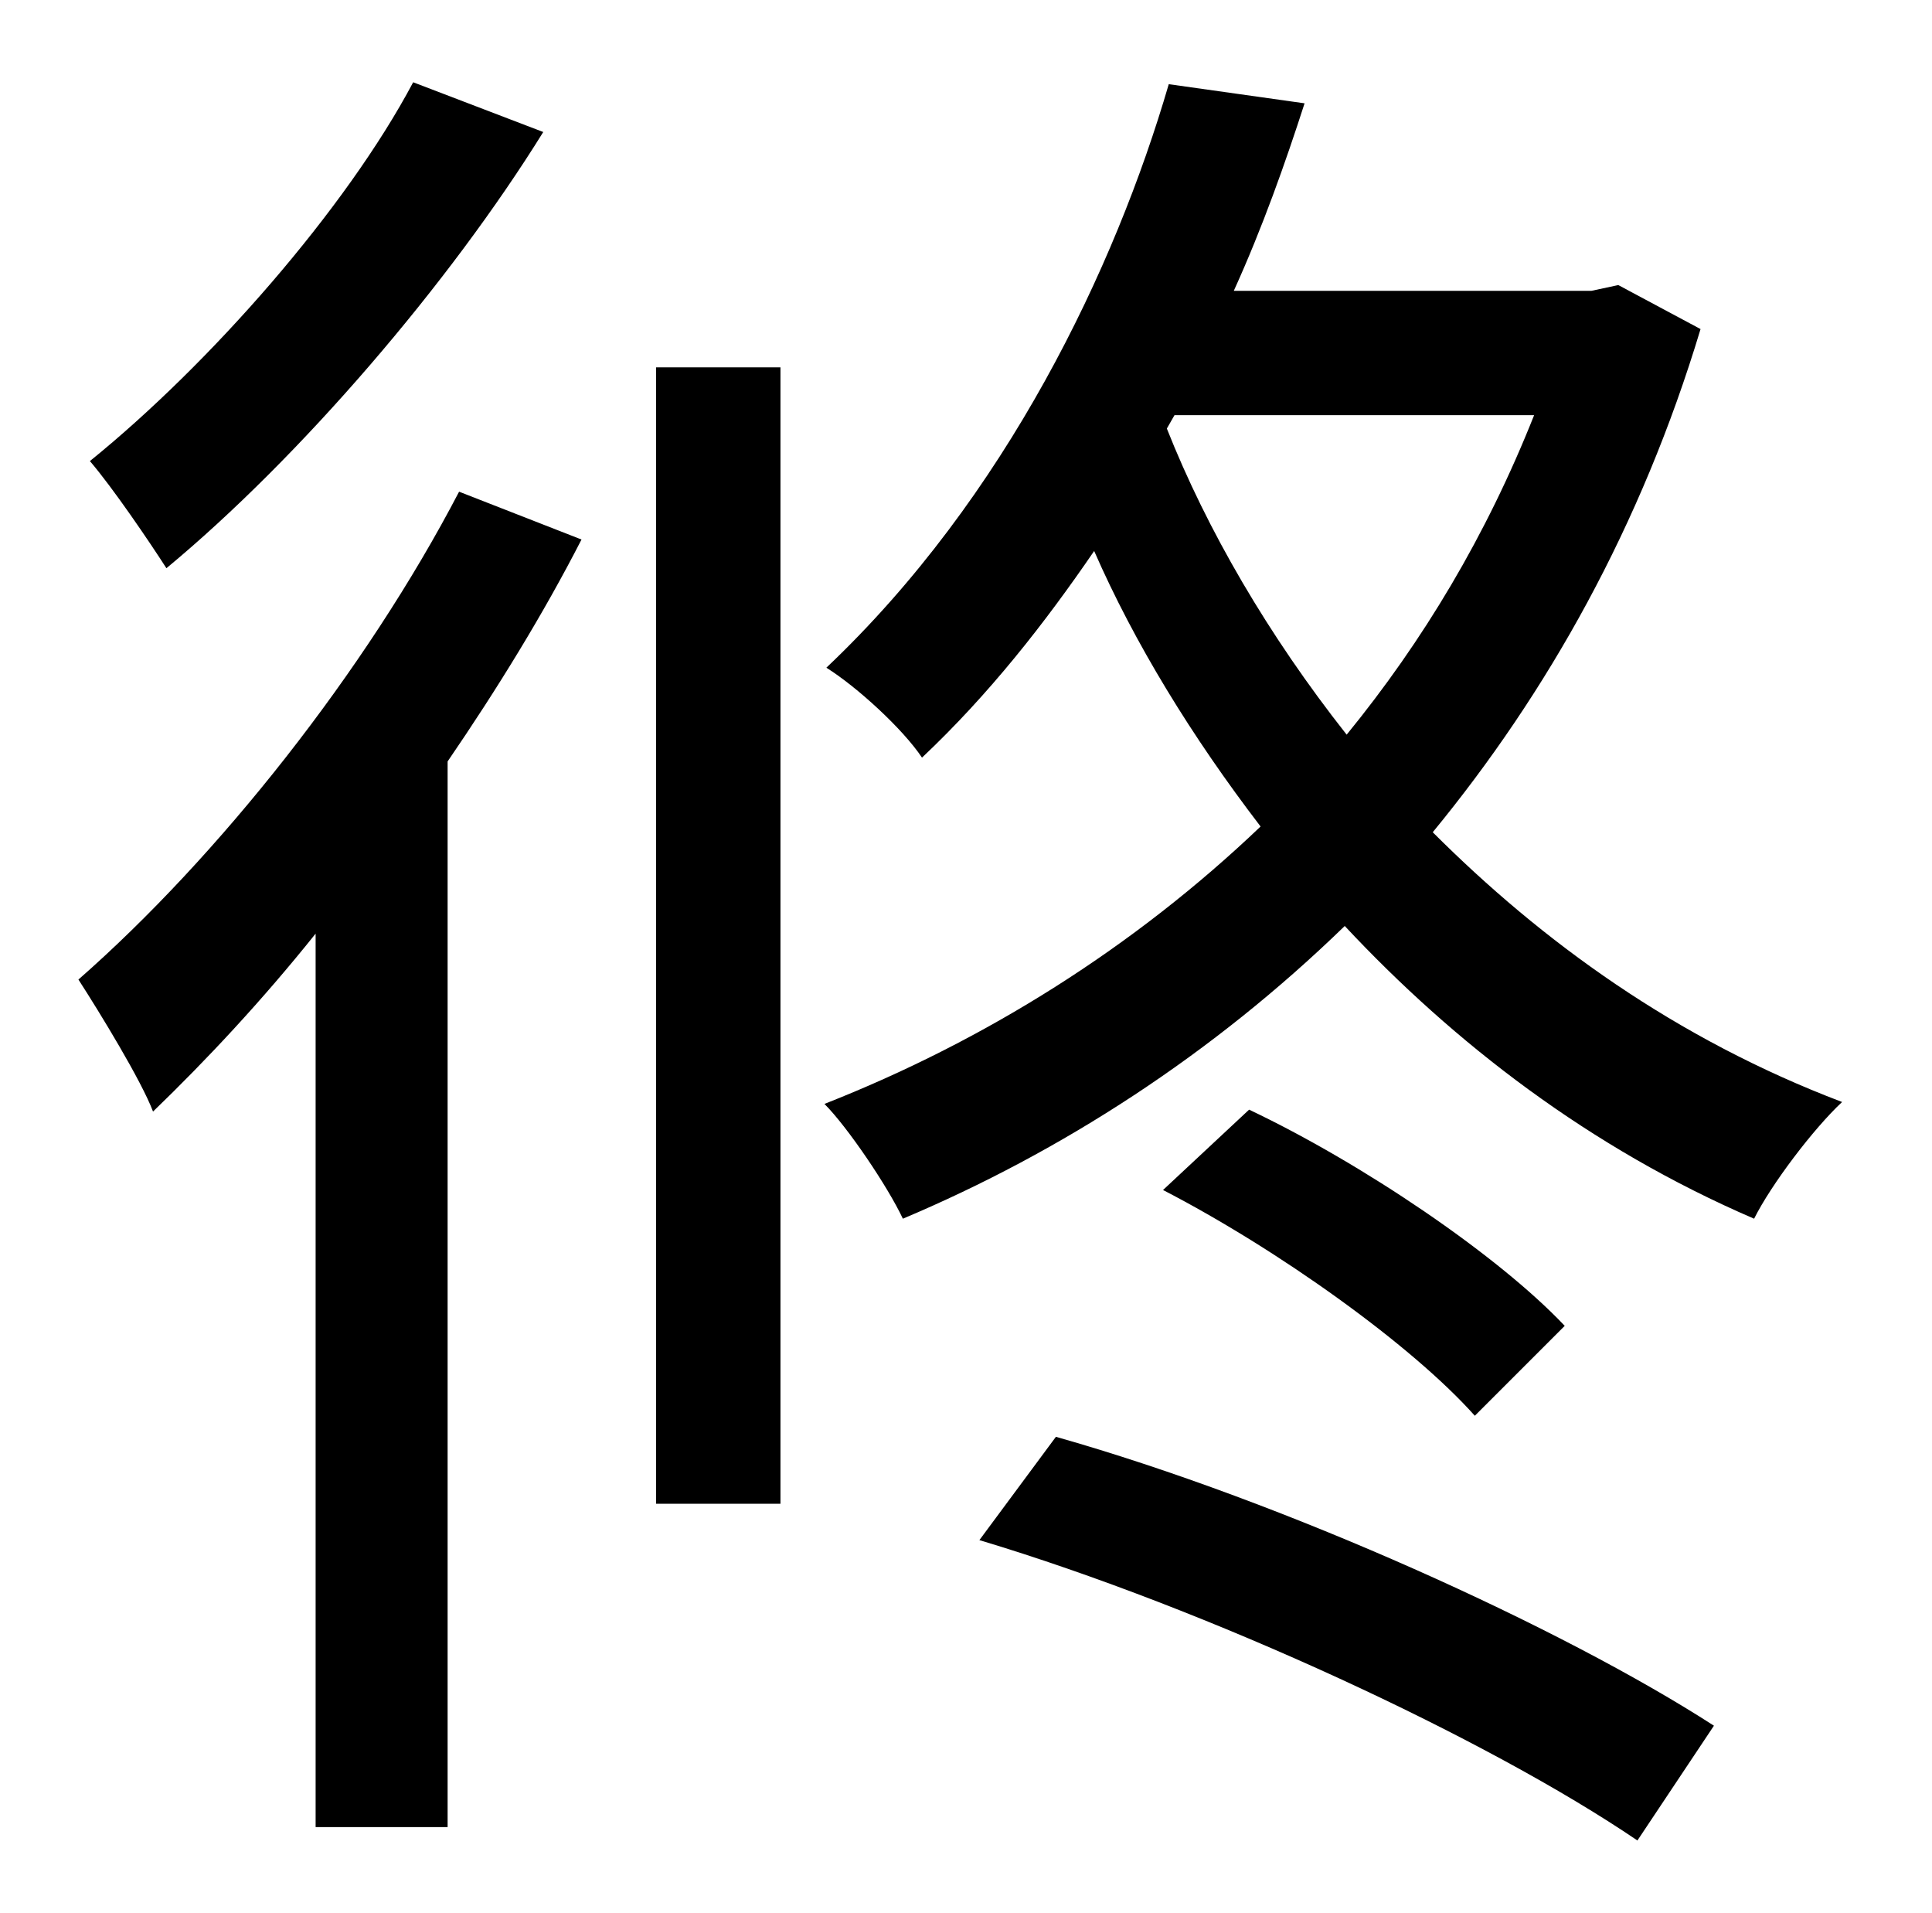<?xml version="1.0" standalone="no"?>
<!DOCTYPE svg PUBLIC "-//W3C//DTD SVG 1.1//EN" "http://www.w3.org/Graphics/SVG/1.1/DTD/svg11.dtd" >
<svg xmlns="http://www.w3.org/2000/svg" xmlns:xlink="http://www.w3.org/1999/xlink" version="1.1" viewBox="-10 0 1010 1000">
   <path fill="currentColor"
d="M206 43l68 26c-49 79 -127 170 -197 228c-9 -14 -28 -42 -40 -56c63 -51 134 -132 169 -198zM230 257l64 25c-20 39 -44 78 -70 116v557h-69v-467c-28 35 -57 66 -85 93c-6 -16 -28 -52 -39 -69c73 -64 150 -161 199 -255zM333 786v-594h65v594h-65zM502 805l40 -54
c120 34 265 100 344 151l-40 60c-78 -53 -224 -121 -344 -157zM808 693l-47 47c-33 -37 -103 -87 -163 -118l45 -42c59 28 130 76 165 113zM604 217l-4 7c21 53 53 108 94 160c40 -49 73 -104 98 -167h-188zM836 149l43 23c-31 103 -80 190 -140 263c57 57 127 108 214 141
c-15 14 -37 43 -46 61c-86 -37 -157 -92 -214 -153c-69 67 -148 118 -231 153c-8 -17 -29 -48 -41 -60c84 -33 162 -82 228 -145c-36 -47 -66 -96 -87 -144c-26 38 -55 75 -90 108c-10 -15 -34 -37 -50 -47c94 -89 151 -209 179 -305l71 10c-10 31 -22 65 -37 98h187z" />
</svg>
